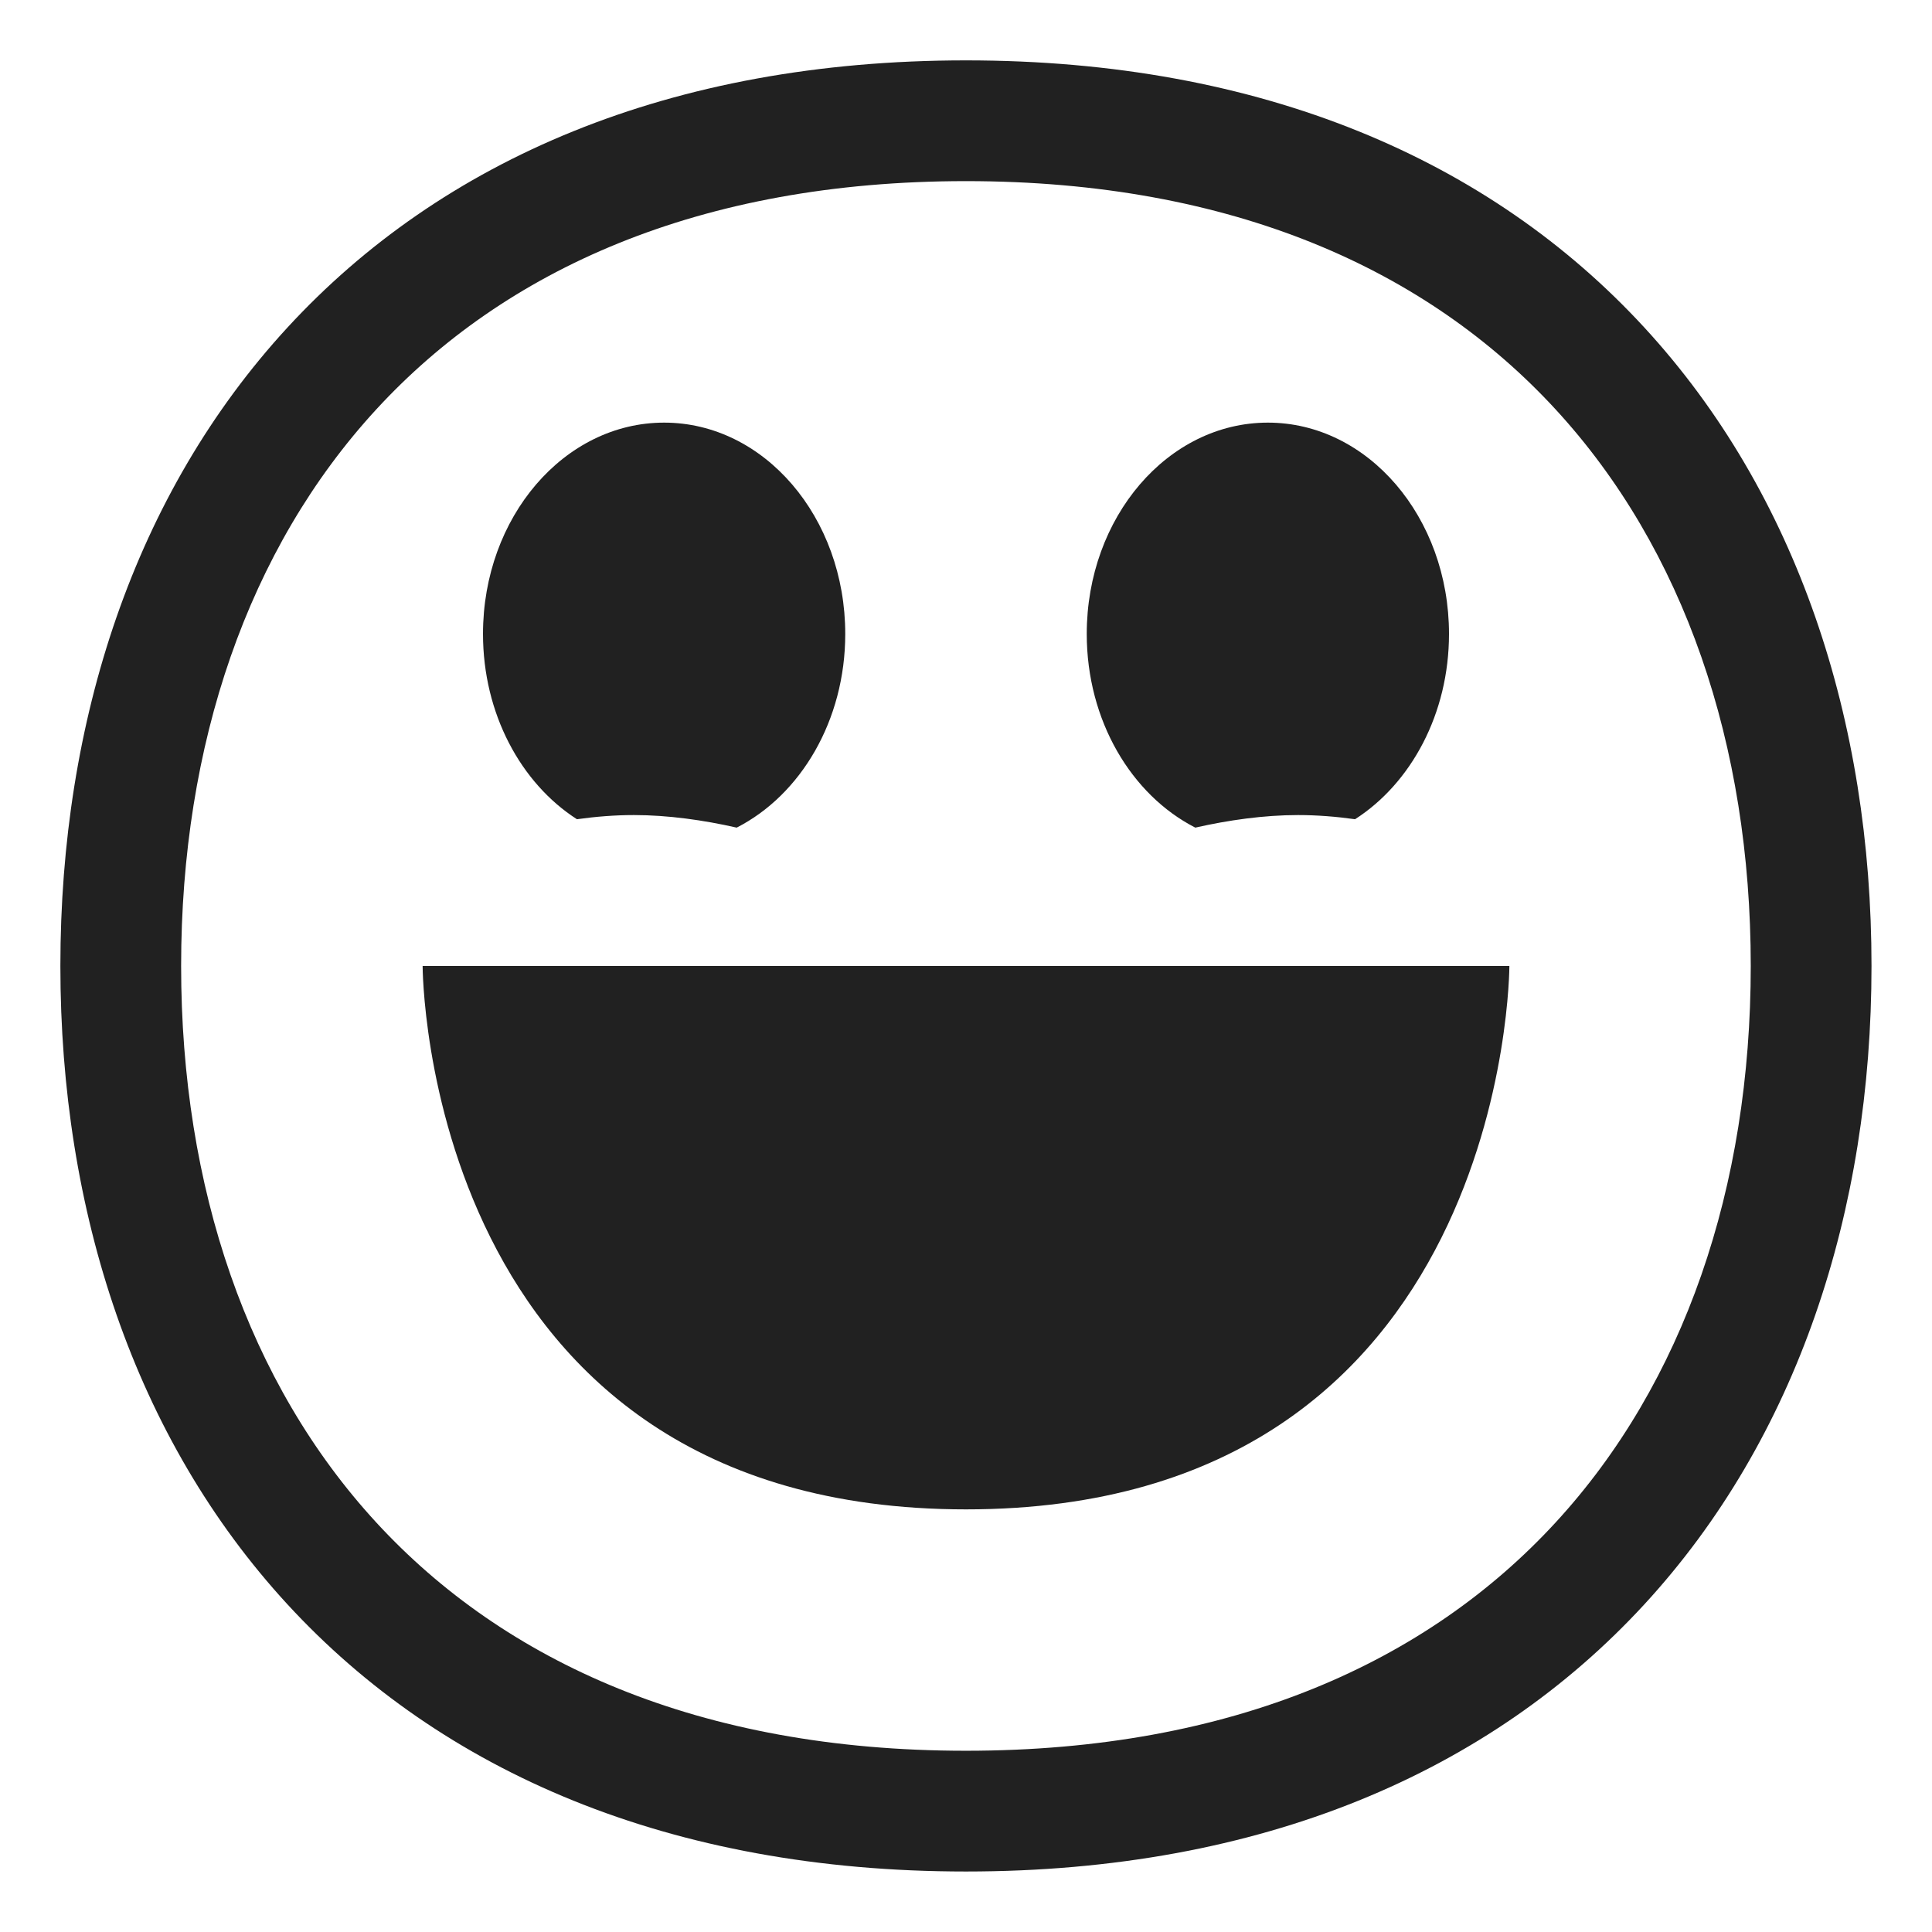 <svg viewBox="0 0 32 32" fill="none" xmlns="http://www.w3.org/2000/svg"><path d="M14 10.5C14 11.934 13.261 13.167 12.202 13.708C11.654 13.584 11.069 13.5 10.5 13.5C10.188 13.5 9.87 13.525 9.556 13.569C8.629 12.974 8 11.822 8 10.5C8 8.567 9.343 7 11 7C12.657 7 14 8.567 14 10.5Z" fill="#212121" /><path d="M24 10.5C24 11.822 23.371 12.974 22.444 13.569C22.13 13.525 21.812 13.5 21.5 13.5C20.931 13.5 20.346 13.584 19.798 13.708C18.739 13.167 18 11.934 18 10.5C18 8.567 19.343 7 21 7C22.657 7 24 8.567 24 10.5Z" fill="#212121" /><path d="M16 25C7 25 7 16 7 16H25C25 16 25 25 16 25Z" fill="#212121" /><path d="M15.999 1C11.095 1 7.313 2.654 4.763 5.423C2.226 8.178 1 11.938 1 15.999C1 20.06 2.226 23.82 4.763 26.575C7.313 29.344 11.095 30.998 15.999 30.998C20.903 30.998 24.685 29.344 27.234 26.575C29.771 23.82 30.998 20.06 30.998 15.999C30.998 11.938 29.771 8.178 27.234 5.423C24.685 2.654 20.903 1 15.999 1ZM3 15.999C3 12.329 4.106 9.089 6.235 6.778C8.351 4.48 11.568 3 15.999 3C20.43 3 23.647 4.48 25.763 6.778C27.892 9.089 28.998 12.329 28.998 15.999C28.998 19.669 27.892 22.909 25.763 25.22C23.647 27.518 20.43 28.998 15.999 28.998C11.568 28.998 8.351 27.518 6.235 25.22C4.106 22.909 3 19.669 3 15.999Z" fill="#212121" /></svg>